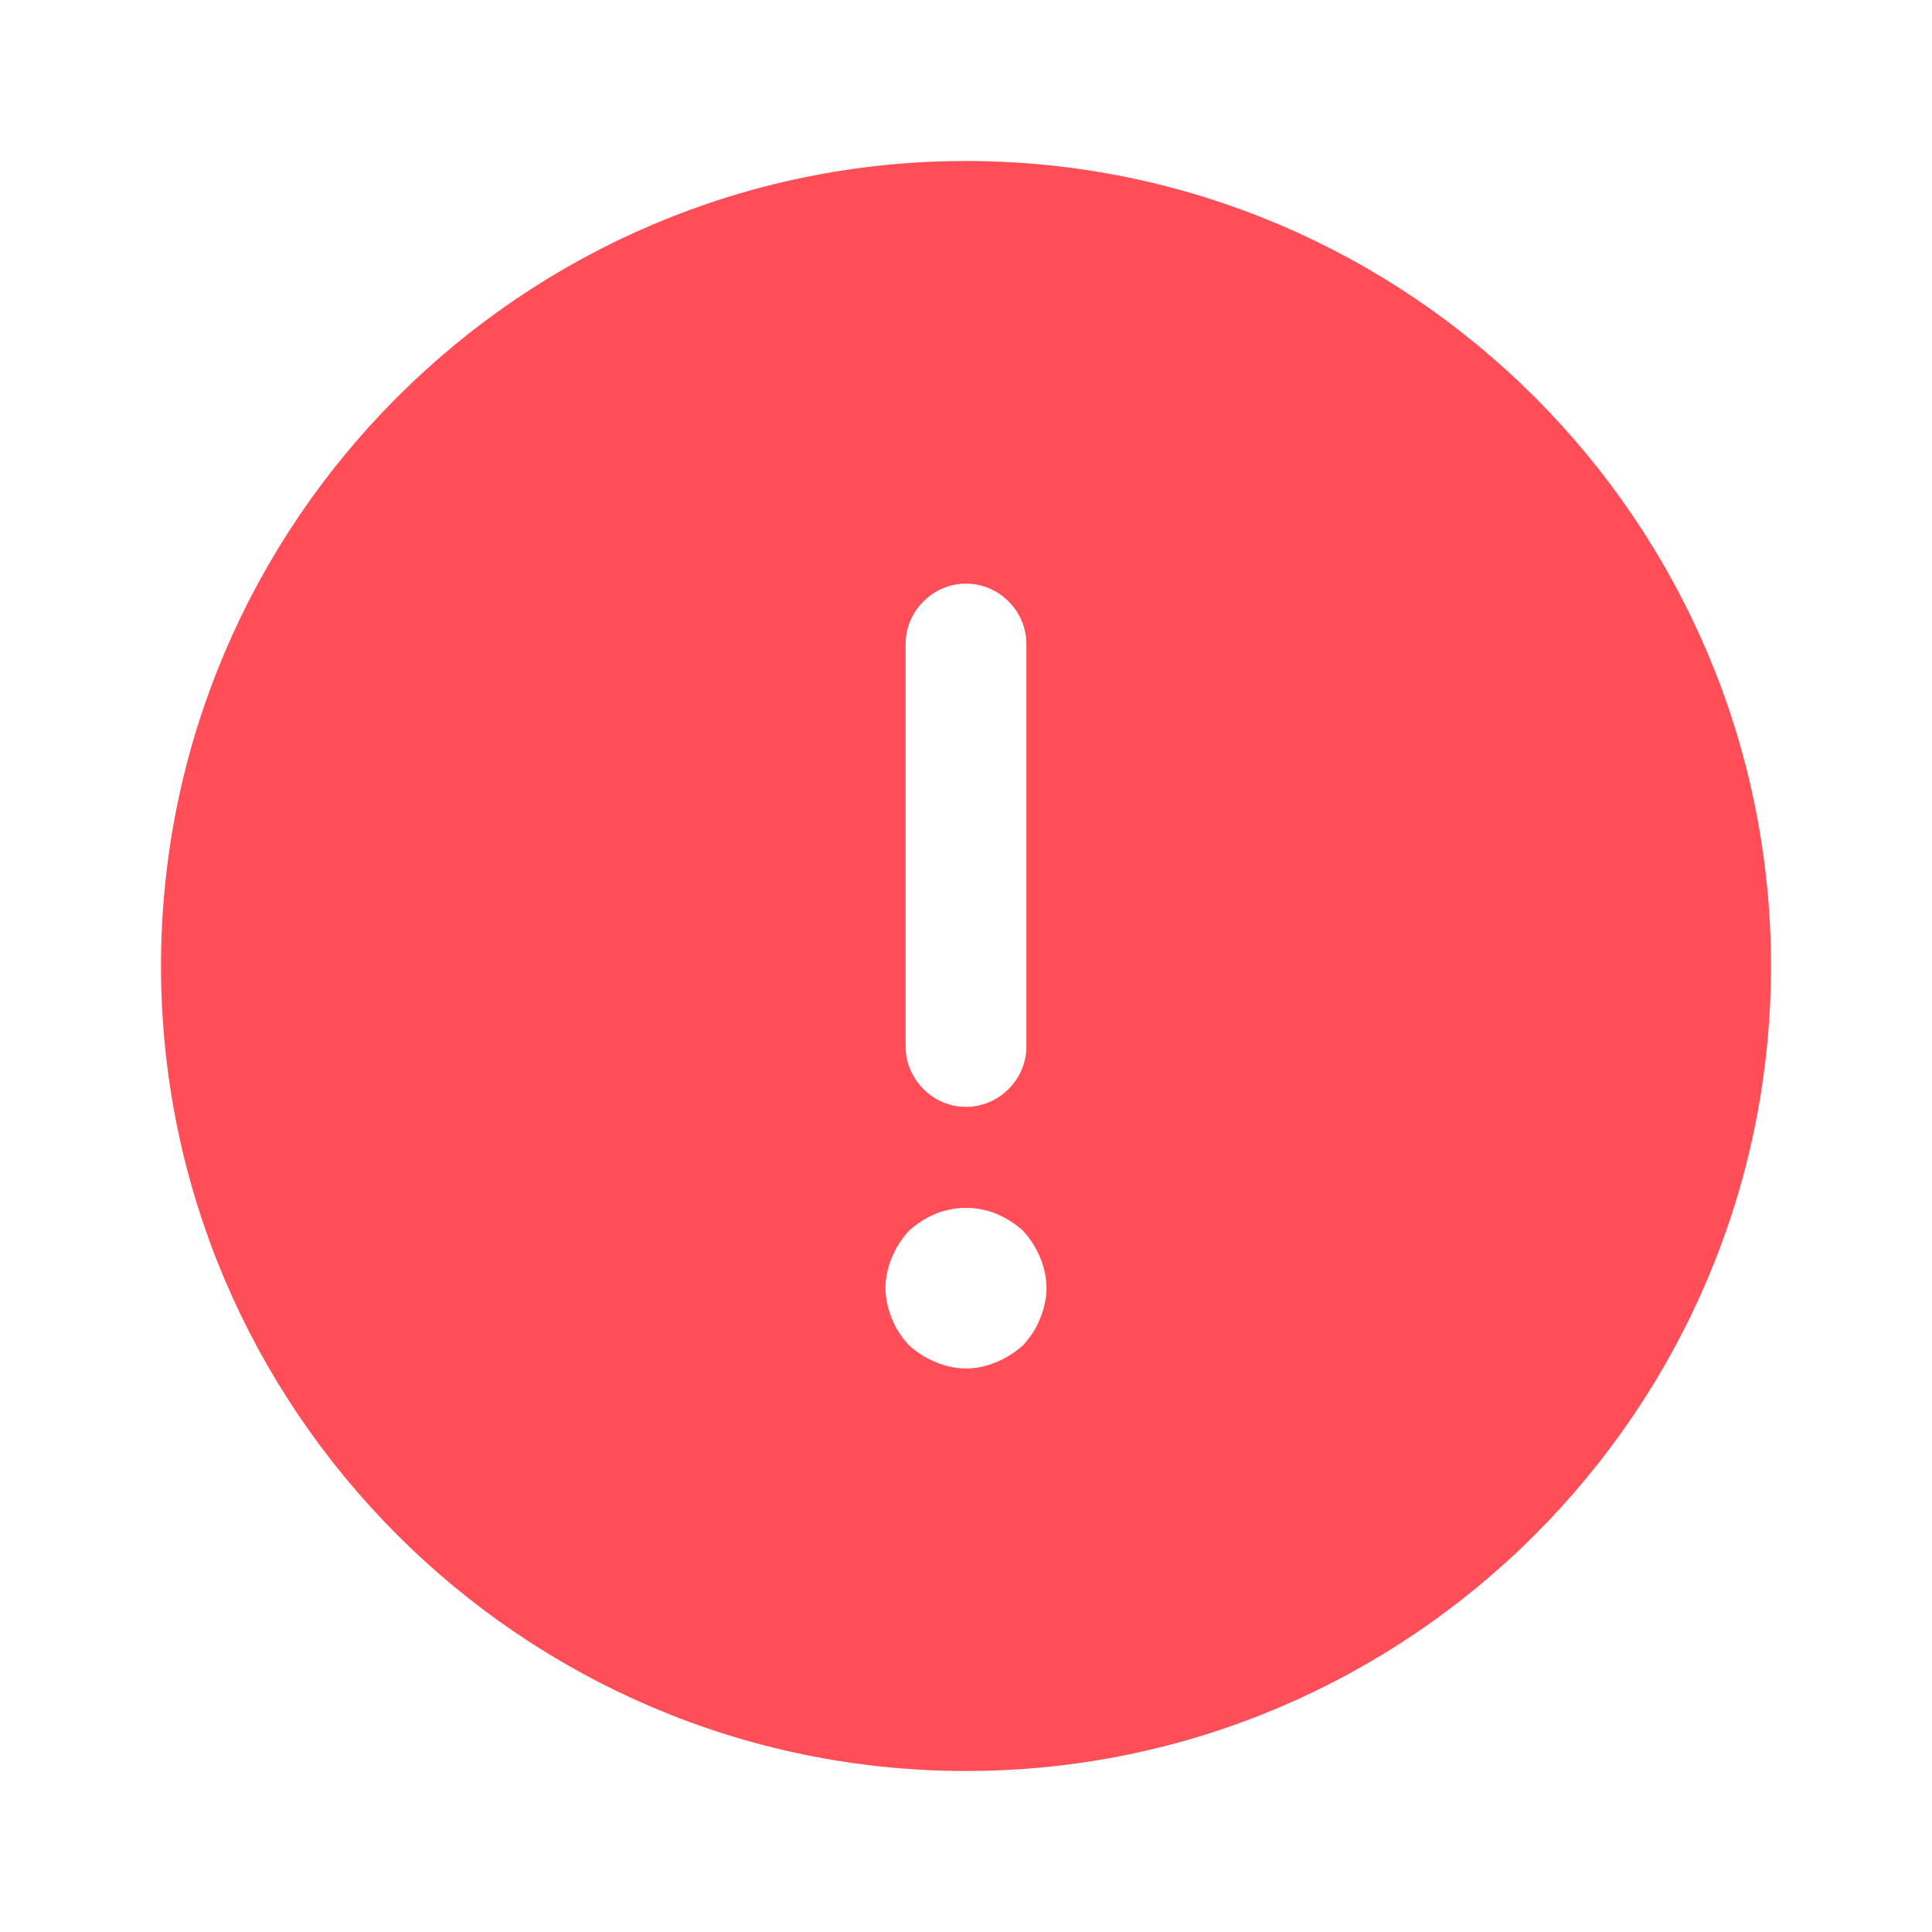 <svg width="24" height="24" viewBox="0 0 24 24" fill="none" xmlns="http://www.w3.org/2000/svg">
<path d="M13.044 17.082L13.064 17.064L13.082 17.044C13.198 16.915 13.306 16.766 13.384 16.566C13.454 16.396 13.5 16.203 13.5 16C13.5 15.794 13.453 15.599 13.382 15.428C13.309 15.254 13.208 15.096 13.082 14.956L13.064 14.936L13.044 14.918C12.904 14.792 12.746 14.691 12.572 14.618C12.209 14.467 11.791 14.467 11.428 14.618C11.254 14.691 11.096 14.792 10.956 14.918L10.936 14.936L10.918 14.956C10.792 15.096 10.691 15.254 10.618 15.428C10.547 15.599 10.5 15.794 10.5 16C10.5 16.203 10.546 16.396 10.616 16.566C10.694 16.766 10.802 16.915 10.918 17.044L10.936 17.064L10.956 17.082C11.096 17.208 11.254 17.309 11.428 17.381C11.599 17.453 11.794 17.5 12 17.5C12.206 17.5 12.401 17.453 12.572 17.381C12.746 17.309 12.904 17.208 13.044 17.082ZM2.5 12C2.5 6.766 6.766 2.5 12 2.5C17.234 2.5 21.5 6.766 21.5 12C21.5 17.234 17.234 21.5 12 21.5C6.766 21.5 2.5 17.234 2.5 12ZM12 6.75C11.314 6.75 10.75 7.314 10.75 8V13C10.75 13.686 11.314 14.25 12 14.25C12.686 14.25 13.25 13.686 13.25 13V8C13.25 7.314 12.686 6.75 12 6.75Z" fill="#FF4E58" stroke="#FF4E58"/>
</svg>
